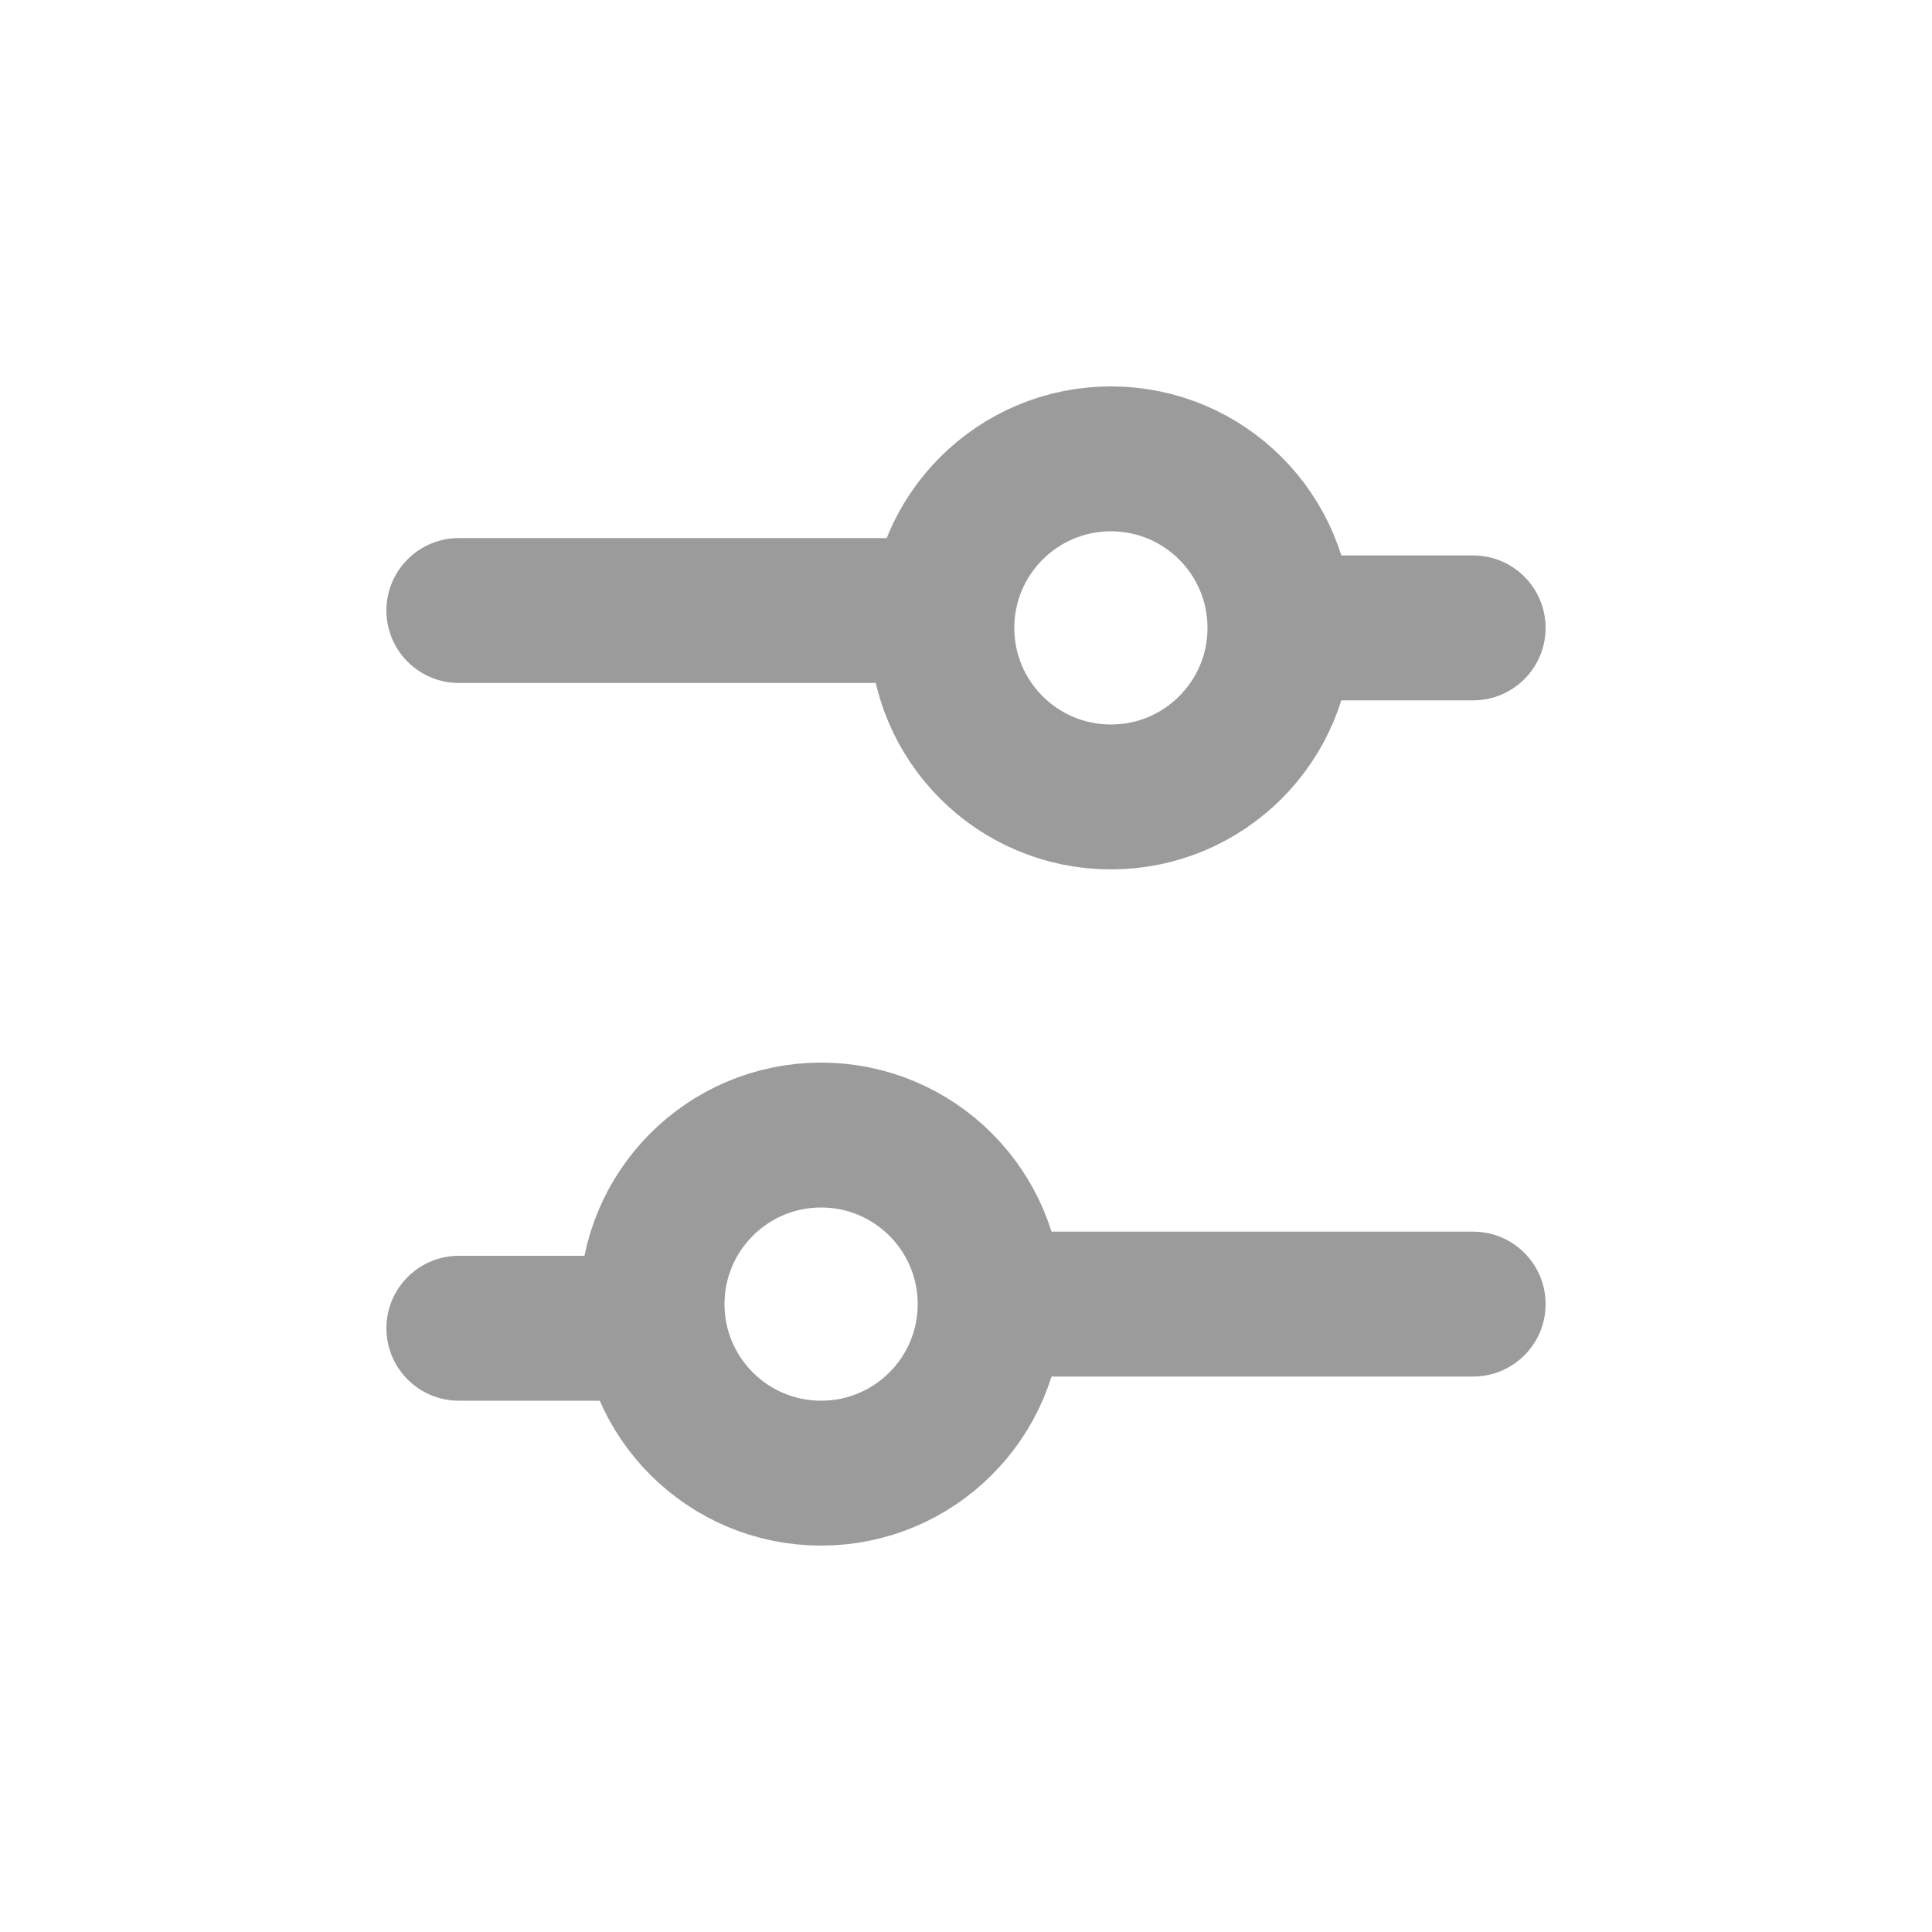 <svg xmlns="http://www.w3.org/2000/svg" width="20" height="20" viewBox="0 0 20 20" fill="none">
    <path d="M4 6.32C4 5.906 4.336 5.57 4.75 5.57H10V7.07H4.75C4.336 7.07 4 6.734 4 6.32Z" fill="#9B9B9B"/>
    <path d="M4 13.75C4 13.336 4.336 13 4.75 13H7V14.5H4.75C4.336 14.5 4 14.164 4 13.75Z" fill="#9B9B9B"/>
    <path d="M13 5.75H15.25C15.664 5.75 16 6.086 16 6.5C16 6.914 15.664 7.25 15.25 7.25H13V5.75Z" fill="#9B9B9B"/>
    <path d="M10 12.75H15.25C15.664 12.75 16 13.086 16 13.5C16 13.914 15.664 14.25 15.25 14.25H10V12.75Z" fill="#9B9B9B"/>
    <circle cx="11.5" cy="6.5" r="1.75" stroke="#9B9B9B" stroke-width="1.5"/>
    <circle cx="8.5" cy="13.5" r="1.75" stroke="#9B9B9B" stroke-width="1.5"/>
</svg>
